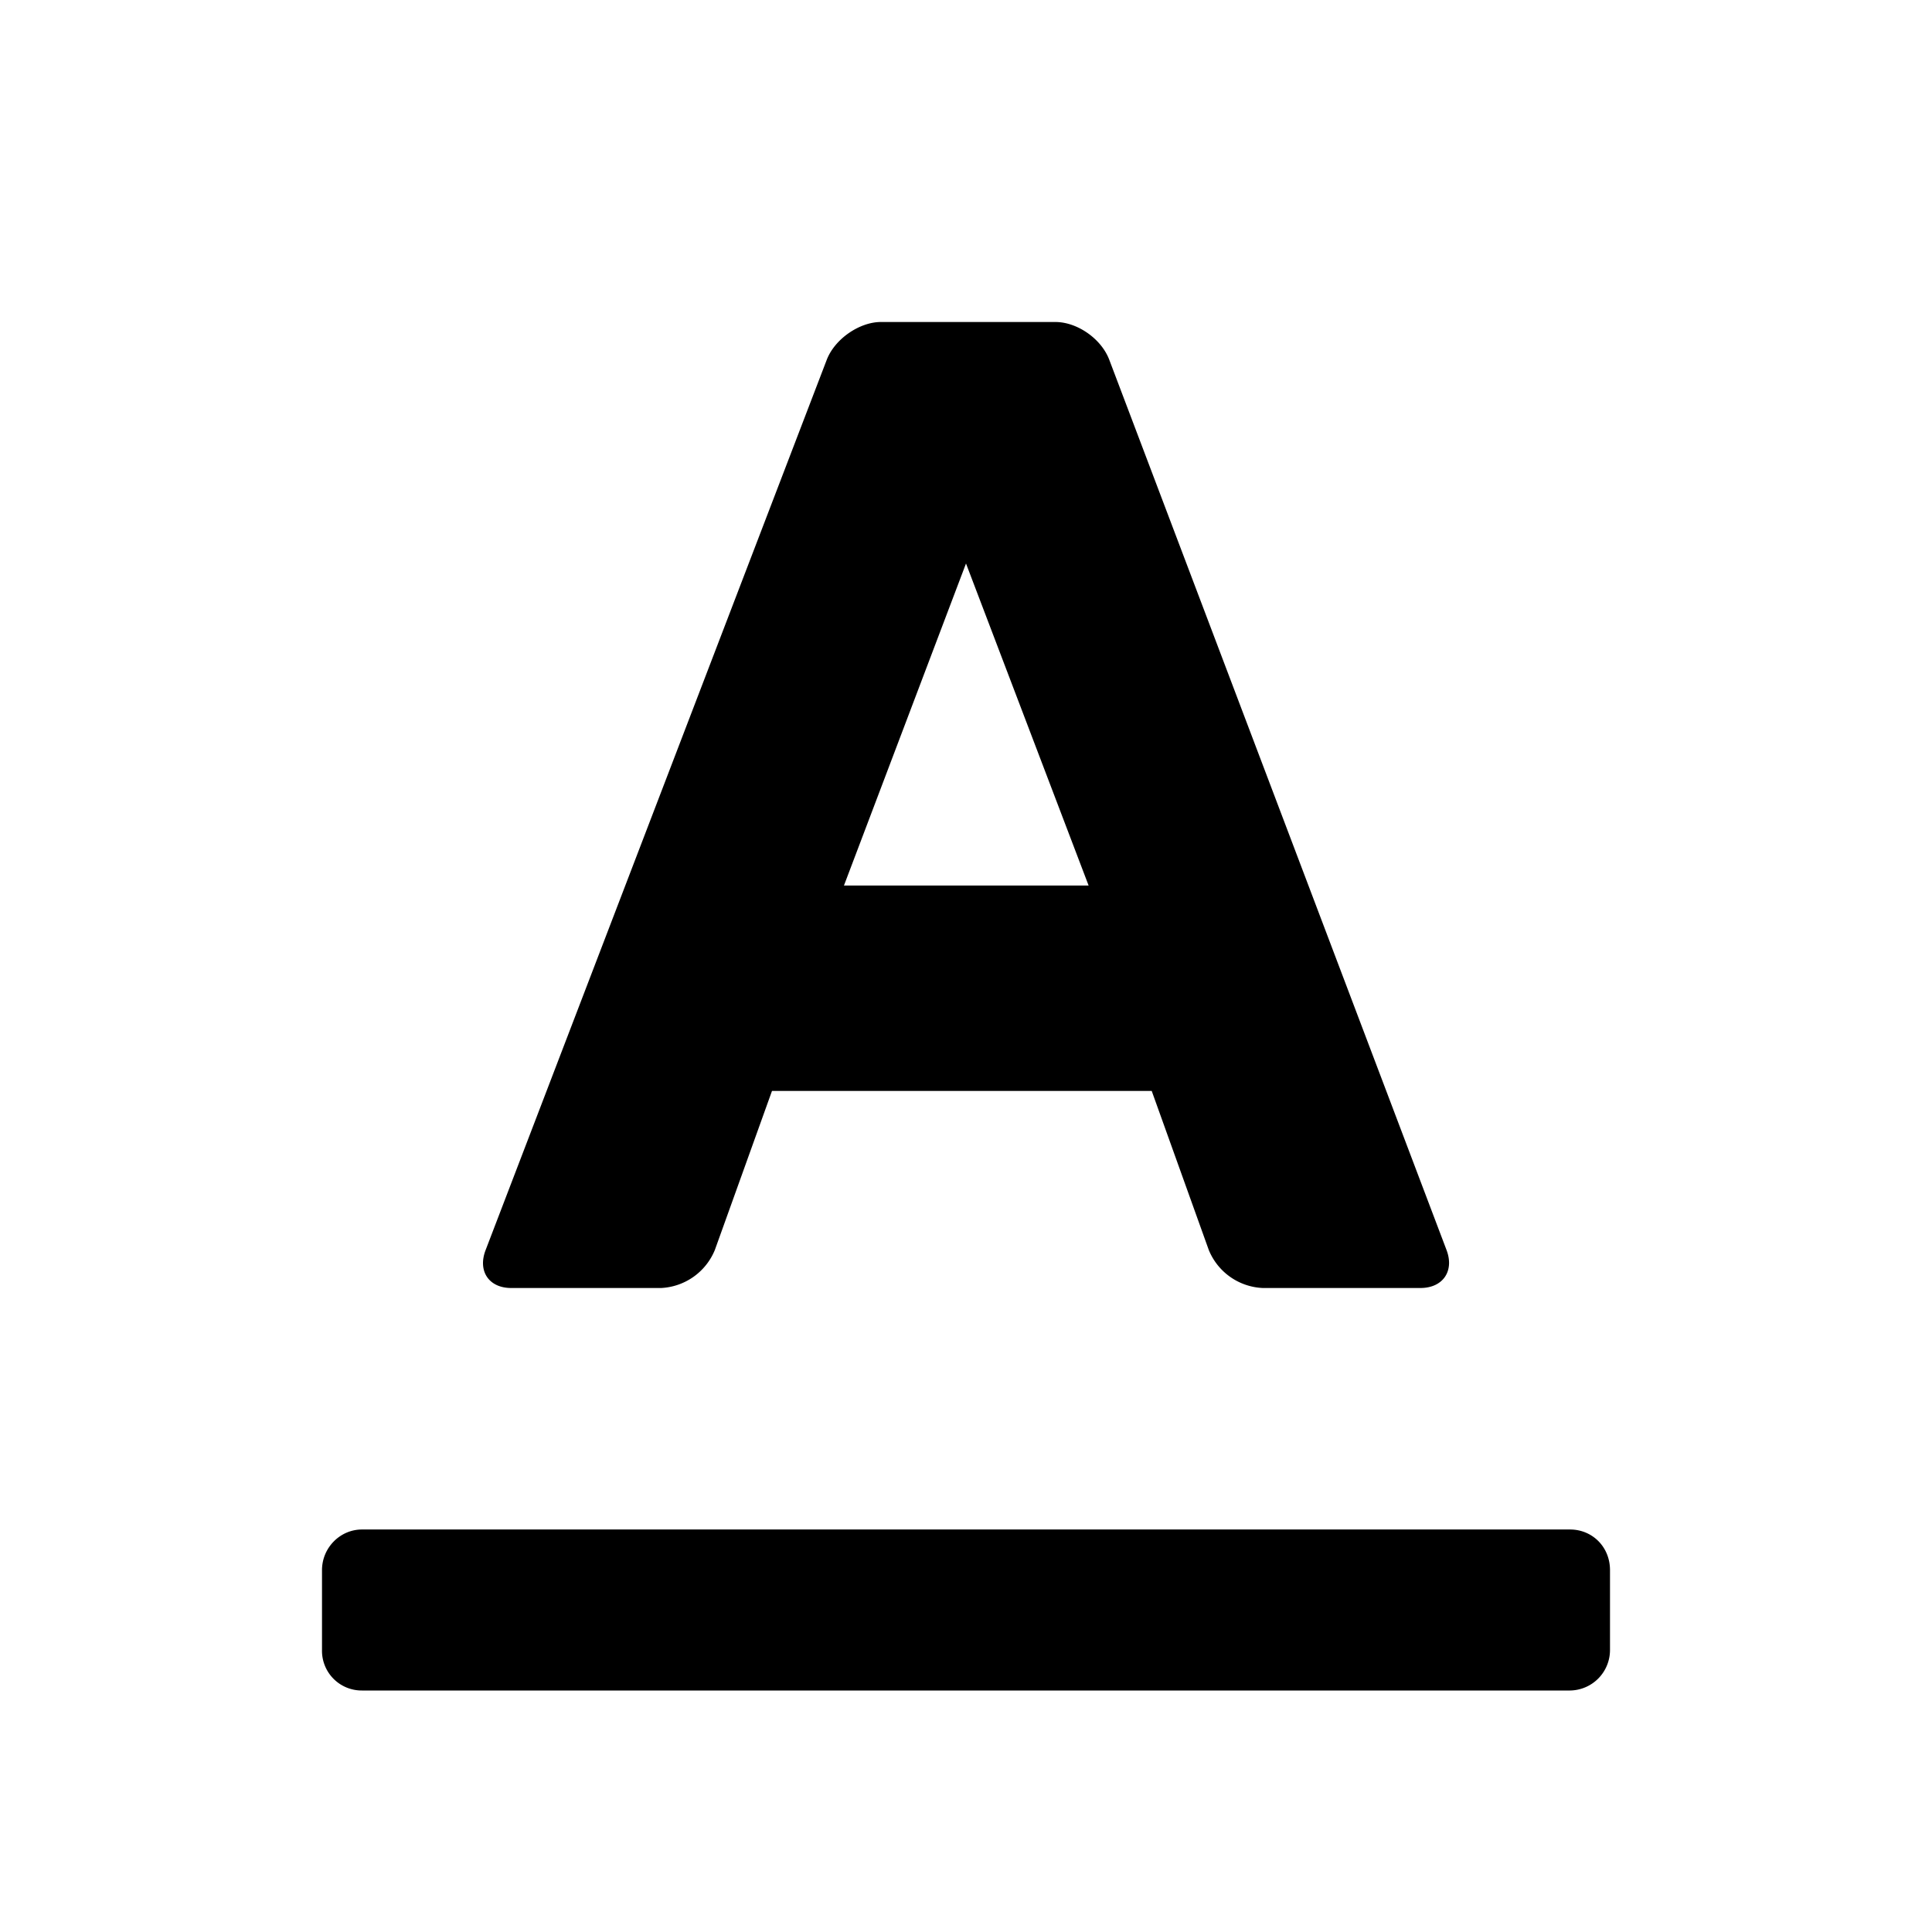 <svg xmlns="http://www.w3.org/2000/svg" width="24" height="24" class="wd-icon-text-color wd-icon" focusable="false" role="presentation" viewBox="0 0 24 24">
    <g fill-rule="evenodd" class="wd-icon-container">
        <path d="M15.686 16a.76.76 0 0 1-.67-.472l-.709-1.976H9.59l-.71 1.976a.762.762 0 0 1-.666.472H6.35c-.275 0-.418-.208-.318-.47L10.27 4.47c.1-.26.407-.47.673-.47h2.167c.272 0 .571.208.67.47l4.19 11.06c.098.26-.046.47-.325.47h-1.958zM12 7l1.523 4h-3.039L12 7zM4 19.505c0-.279.226-.505.496-.505h15.008c.274 0 .496.214.496.505v.99a.503.503 0 0 1-.496.505H4.496A.493.493 0 0 1 4 20.495v-.99z" class="wd-icon-fill"/>
    </g>
</svg>
